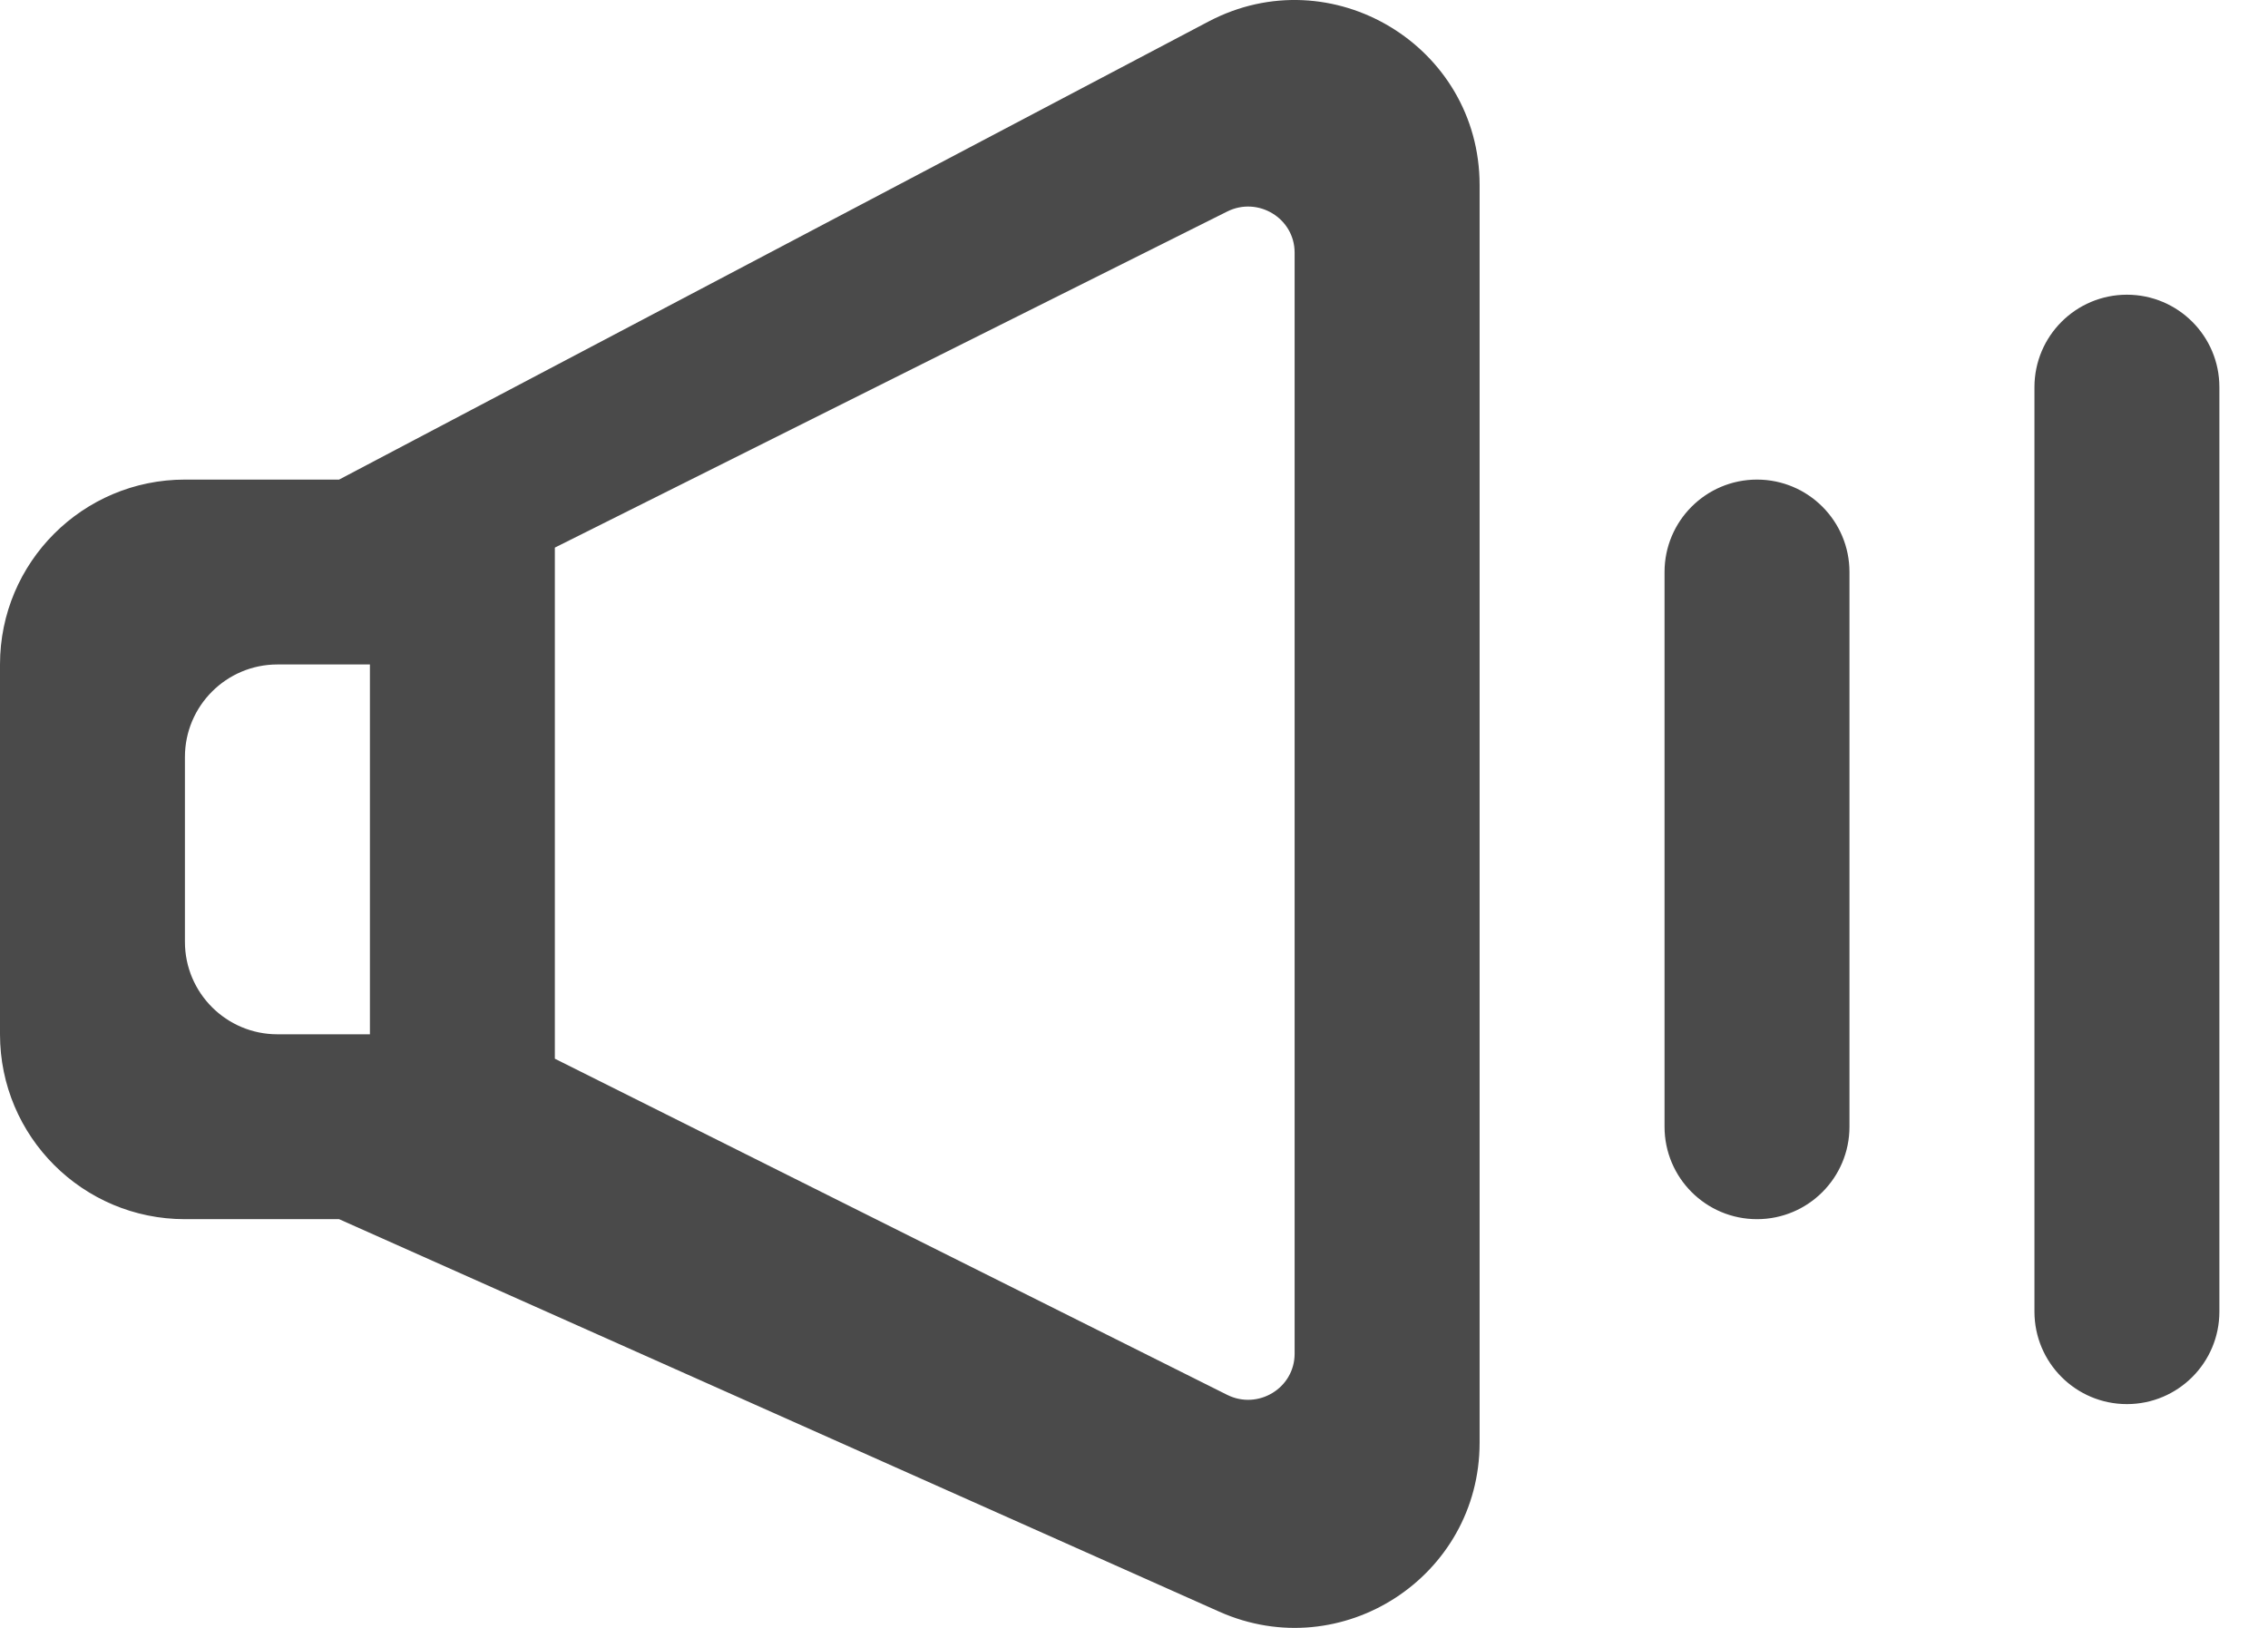 <?xml version="1.0" encoding="UTF-8" standalone="no"?>
<svg width="39px" height="28px" viewBox="0 0 39 28" version="1.1" xmlns="http://www.w3.org/2000/svg" xmlns:xlink="http://www.w3.org/1999/xlink">
    <!-- Generator: Sketch 47.1 (45422) - http://www.bohemiancoding.com/sketch -->
    <title>icon_audioplayer_volume</title>
    <desc>Created with Sketch.</desc>
    <defs></defs>
    <g id="Symbols" stroke="none" stroke-width="1" fill="none" fill-rule="evenodd">
        <g id="icon_audioplayer_volume" fill="#4A4A4A">
            <path d="M36.574,5.069 L36.574,5.069 C37.452,5.069 38.164,5.781 38.164,6.659 L38.164,22.561 C38.164,23.438 37.452,24.151 36.574,24.151 L36.574,24.151 C35.696,24.151 34.984,23.438 34.984,22.561 L34.984,6.659 C34.984,5.781 35.696,5.069 36.574,5.069 L36.574,5.069 Z M28.623,19.38 L28.623,9.839 C28.623,8.961 29.335,8.249 30.213,8.249 L30.213,8.249 C31.091,8.249 31.803,8.961 31.803,9.839 L31.803,19.38 C31.803,20.258 31.091,20.97 30.213,20.97 L30.213,20.97 C29.335,20.97 28.623,20.258 28.623,19.38 L28.623,19.38 Z M6.361,17.79 L4.77,17.79 C3.893,17.79 3.18,17.078 3.18,16.2 L3.18,13.02 C3.18,12.142 3.893,11.429 4.77,11.429 L6.361,11.429 L6.361,17.79 Z M9.541,9.419 C13.782,7.298 17.123,5.628 21.103,3.638 C21.633,3.374 22.262,3.754 22.262,4.345 L22.262,23.284 C22.262,23.876 21.633,24.256 21.103,23.992 C17.124,22.001 13.782,20.33 9.541,18.21 L9.541,9.419 Z M1.13686838e-13,11.429 L1.13686838e-13,17.79 C1.13686838e-13,19.547 1.423,20.97 3.18,20.97 L5.831,20.97 L20.966,27.721 C23.07,28.659 25.443,27.12 25.443,24.815 L25.443,3.184 C25.443,0.79 22.897,-0.745 20.78,0.371 L5.831,8.249 L3.18,8.249 C1.423,8.249 1.13686838e-13,9.672 1.13686838e-13,11.429 L1.13686838e-13,11.429 Z" id="volume_medium-[#930]"></path>
        </g>
    </g>
</svg>